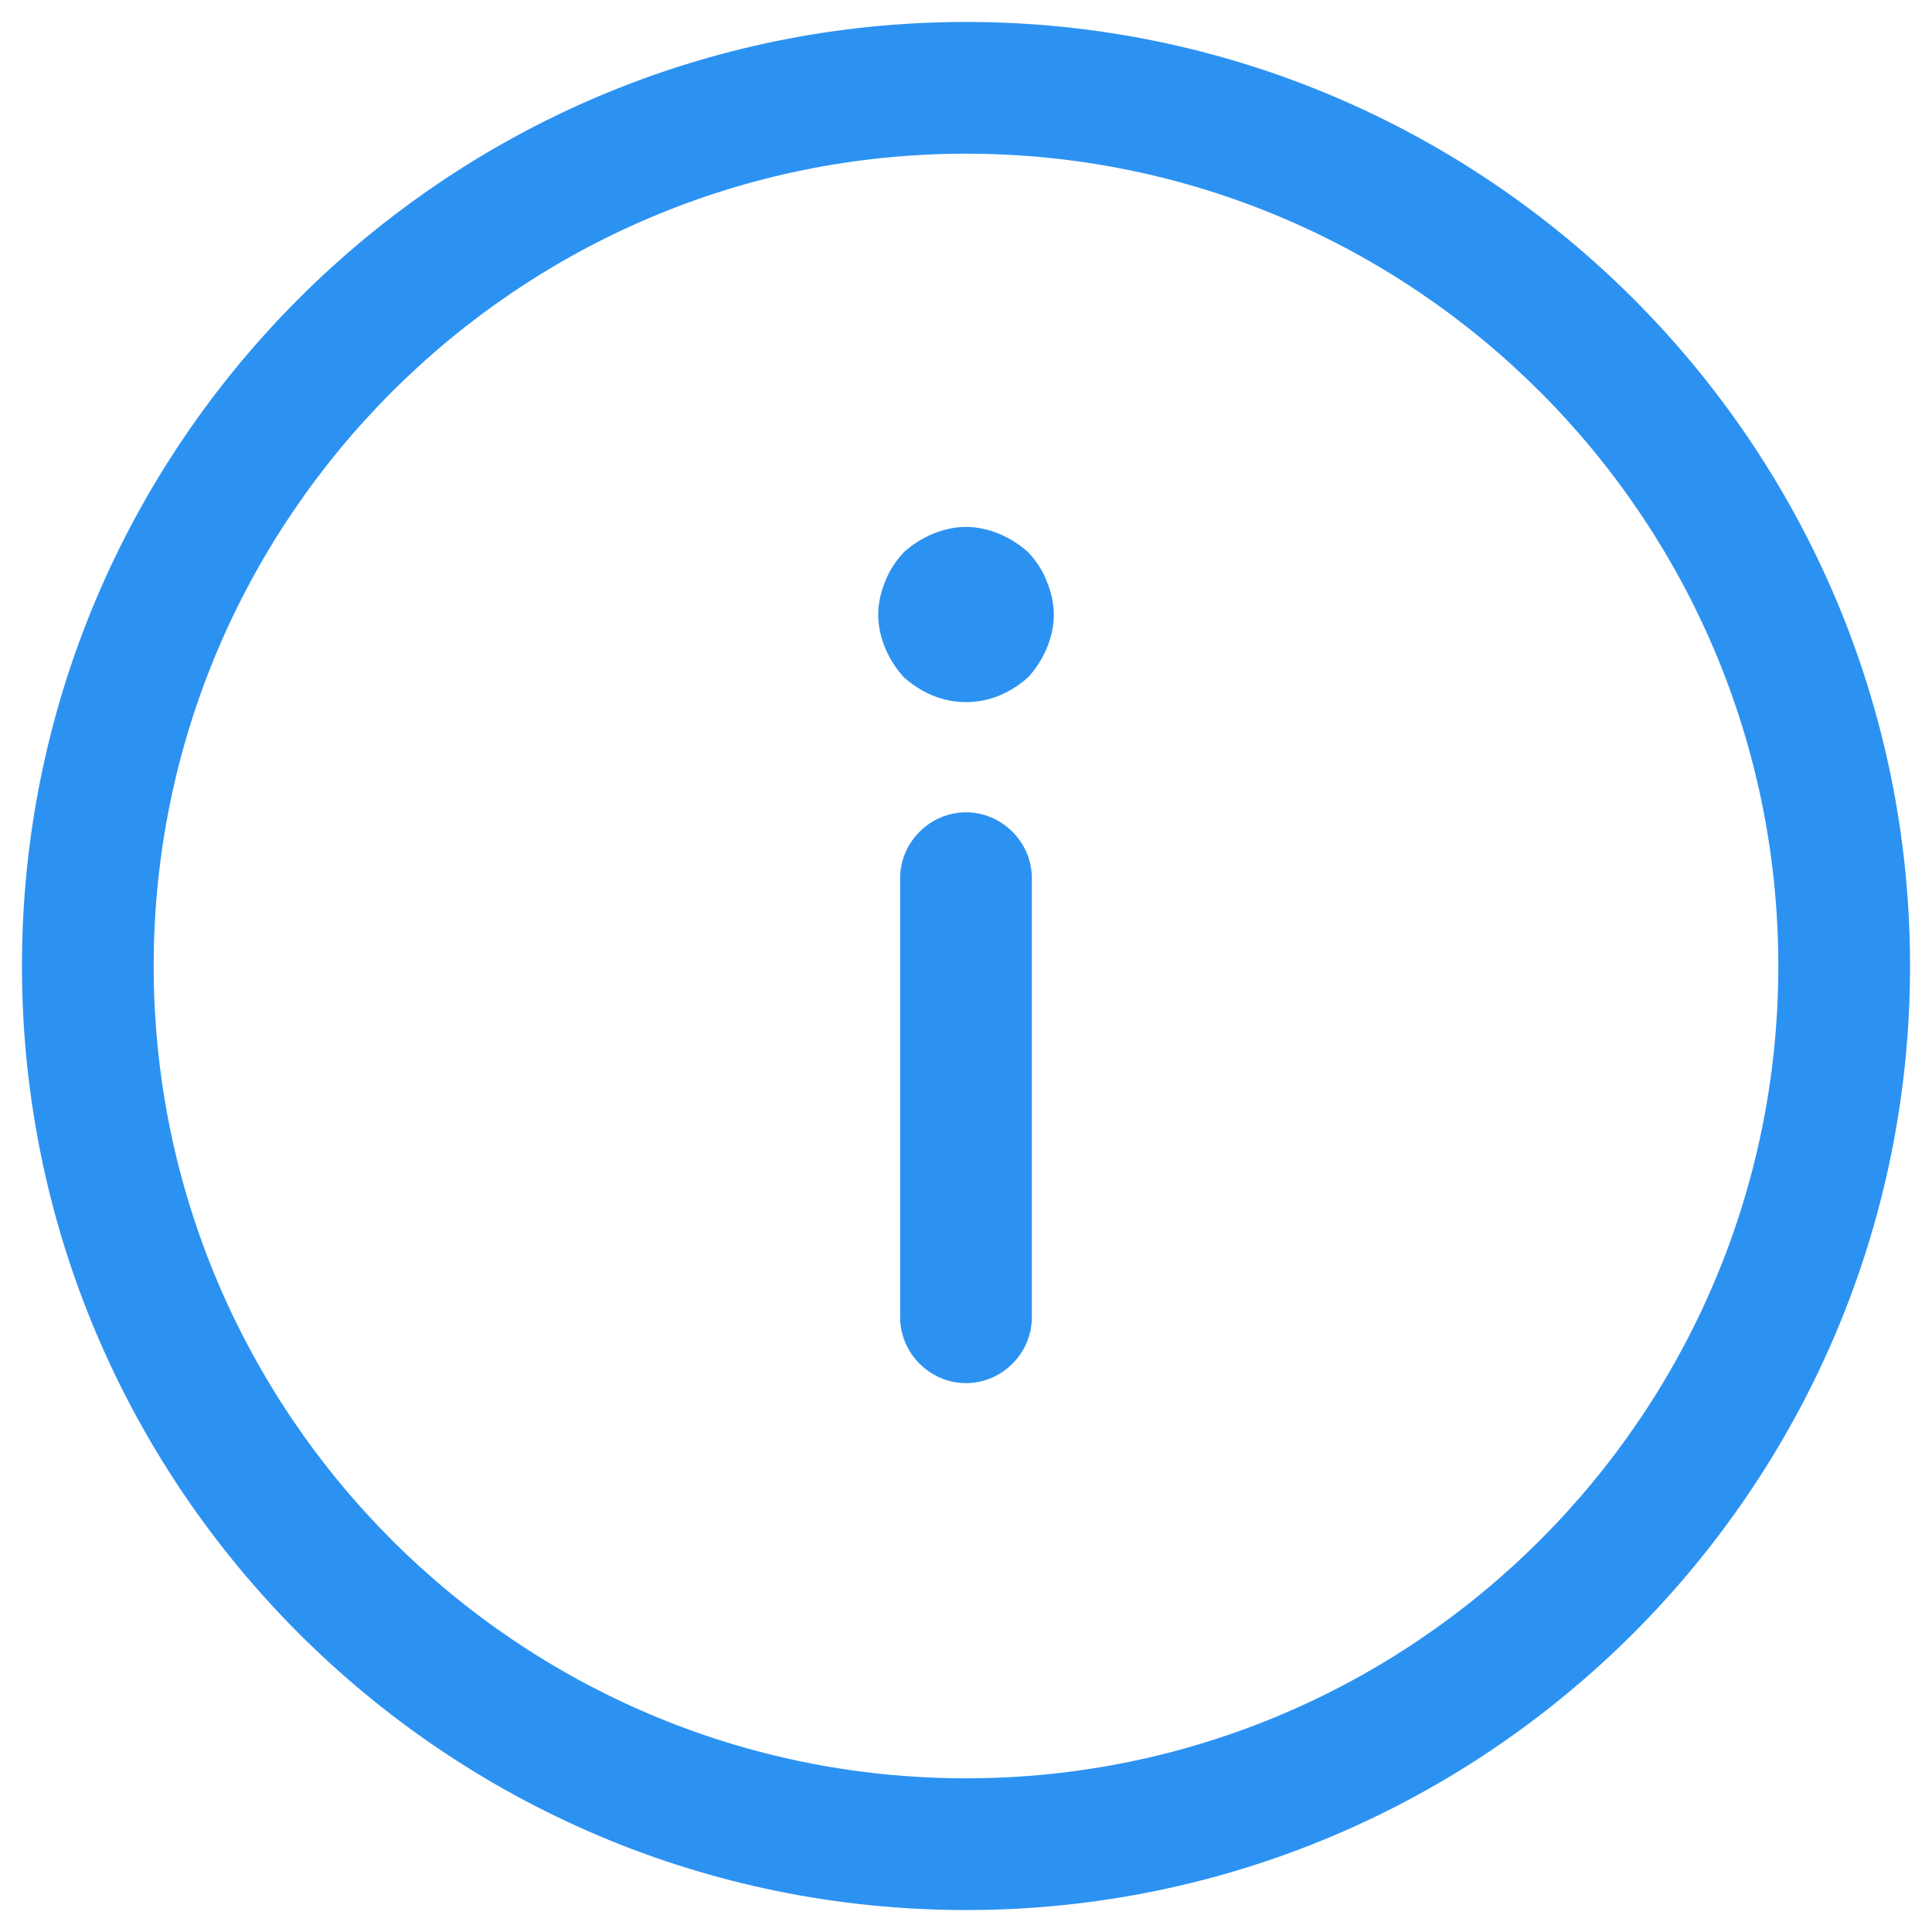 <svg width="22" height="22" viewBox="0 0 22 22" fill="none" xmlns="http://www.w3.org/2000/svg">
<path d="M11 0.25C16.93 0.25 21.75 5.07 21.75 11C21.75 16.93 16.93 21.75 11 21.75C5.07 21.75 0.25 16.93 0.25 11C0.25 5.07 5.07 0.25 11 0.25ZM11 20.25C16.1 20.25 20.25 16.1 20.25 11C20.25 5.9 16.1 1.75 11 1.75C5.9 1.75 1.75 5.9 1.75 11C1.75 16.1 5.9 20.25 11 20.25Z" fill="#2C92F2"/>
<path d="M11 9.25C11.41 9.25 11.75 9.59 11.75 10V15C11.75 15.41 11.41 15.75 11 15.75C10.59 15.75 10.25 15.41 10.25 15V10C10.25 9.59 10.59 9.25 11 9.25Z" fill="#2C92F2"/>
<path d="M11 6C11.13 6 11.26 6.03 11.38 6.08C11.5 6.13 11.61 6.2 11.71 6.29C11.8 6.39 11.87 6.49 11.92 6.62C11.97 6.74 12 6.87 12 7C12 7.13 11.97 7.26 11.92 7.38C11.87 7.5 11.8 7.61 11.71 7.71C11.61 7.8 11.5 7.87 11.38 7.92C11.14 8.02 10.86 8.02 10.62 7.92C10.5 7.87 10.39 7.8 10.29 7.71C10.2 7.61 10.13 7.5 10.08 7.38C10.03 7.26 10 7.13 10 7C10 6.87 10.03 6.74 10.08 6.62C10.13 6.49 10.2 6.39 10.29 6.29C10.39 6.2 10.5 6.13 10.62 6.08C10.74 6.03 10.87 6 11 6Z" fill="#2C92F2"/>
</svg>
